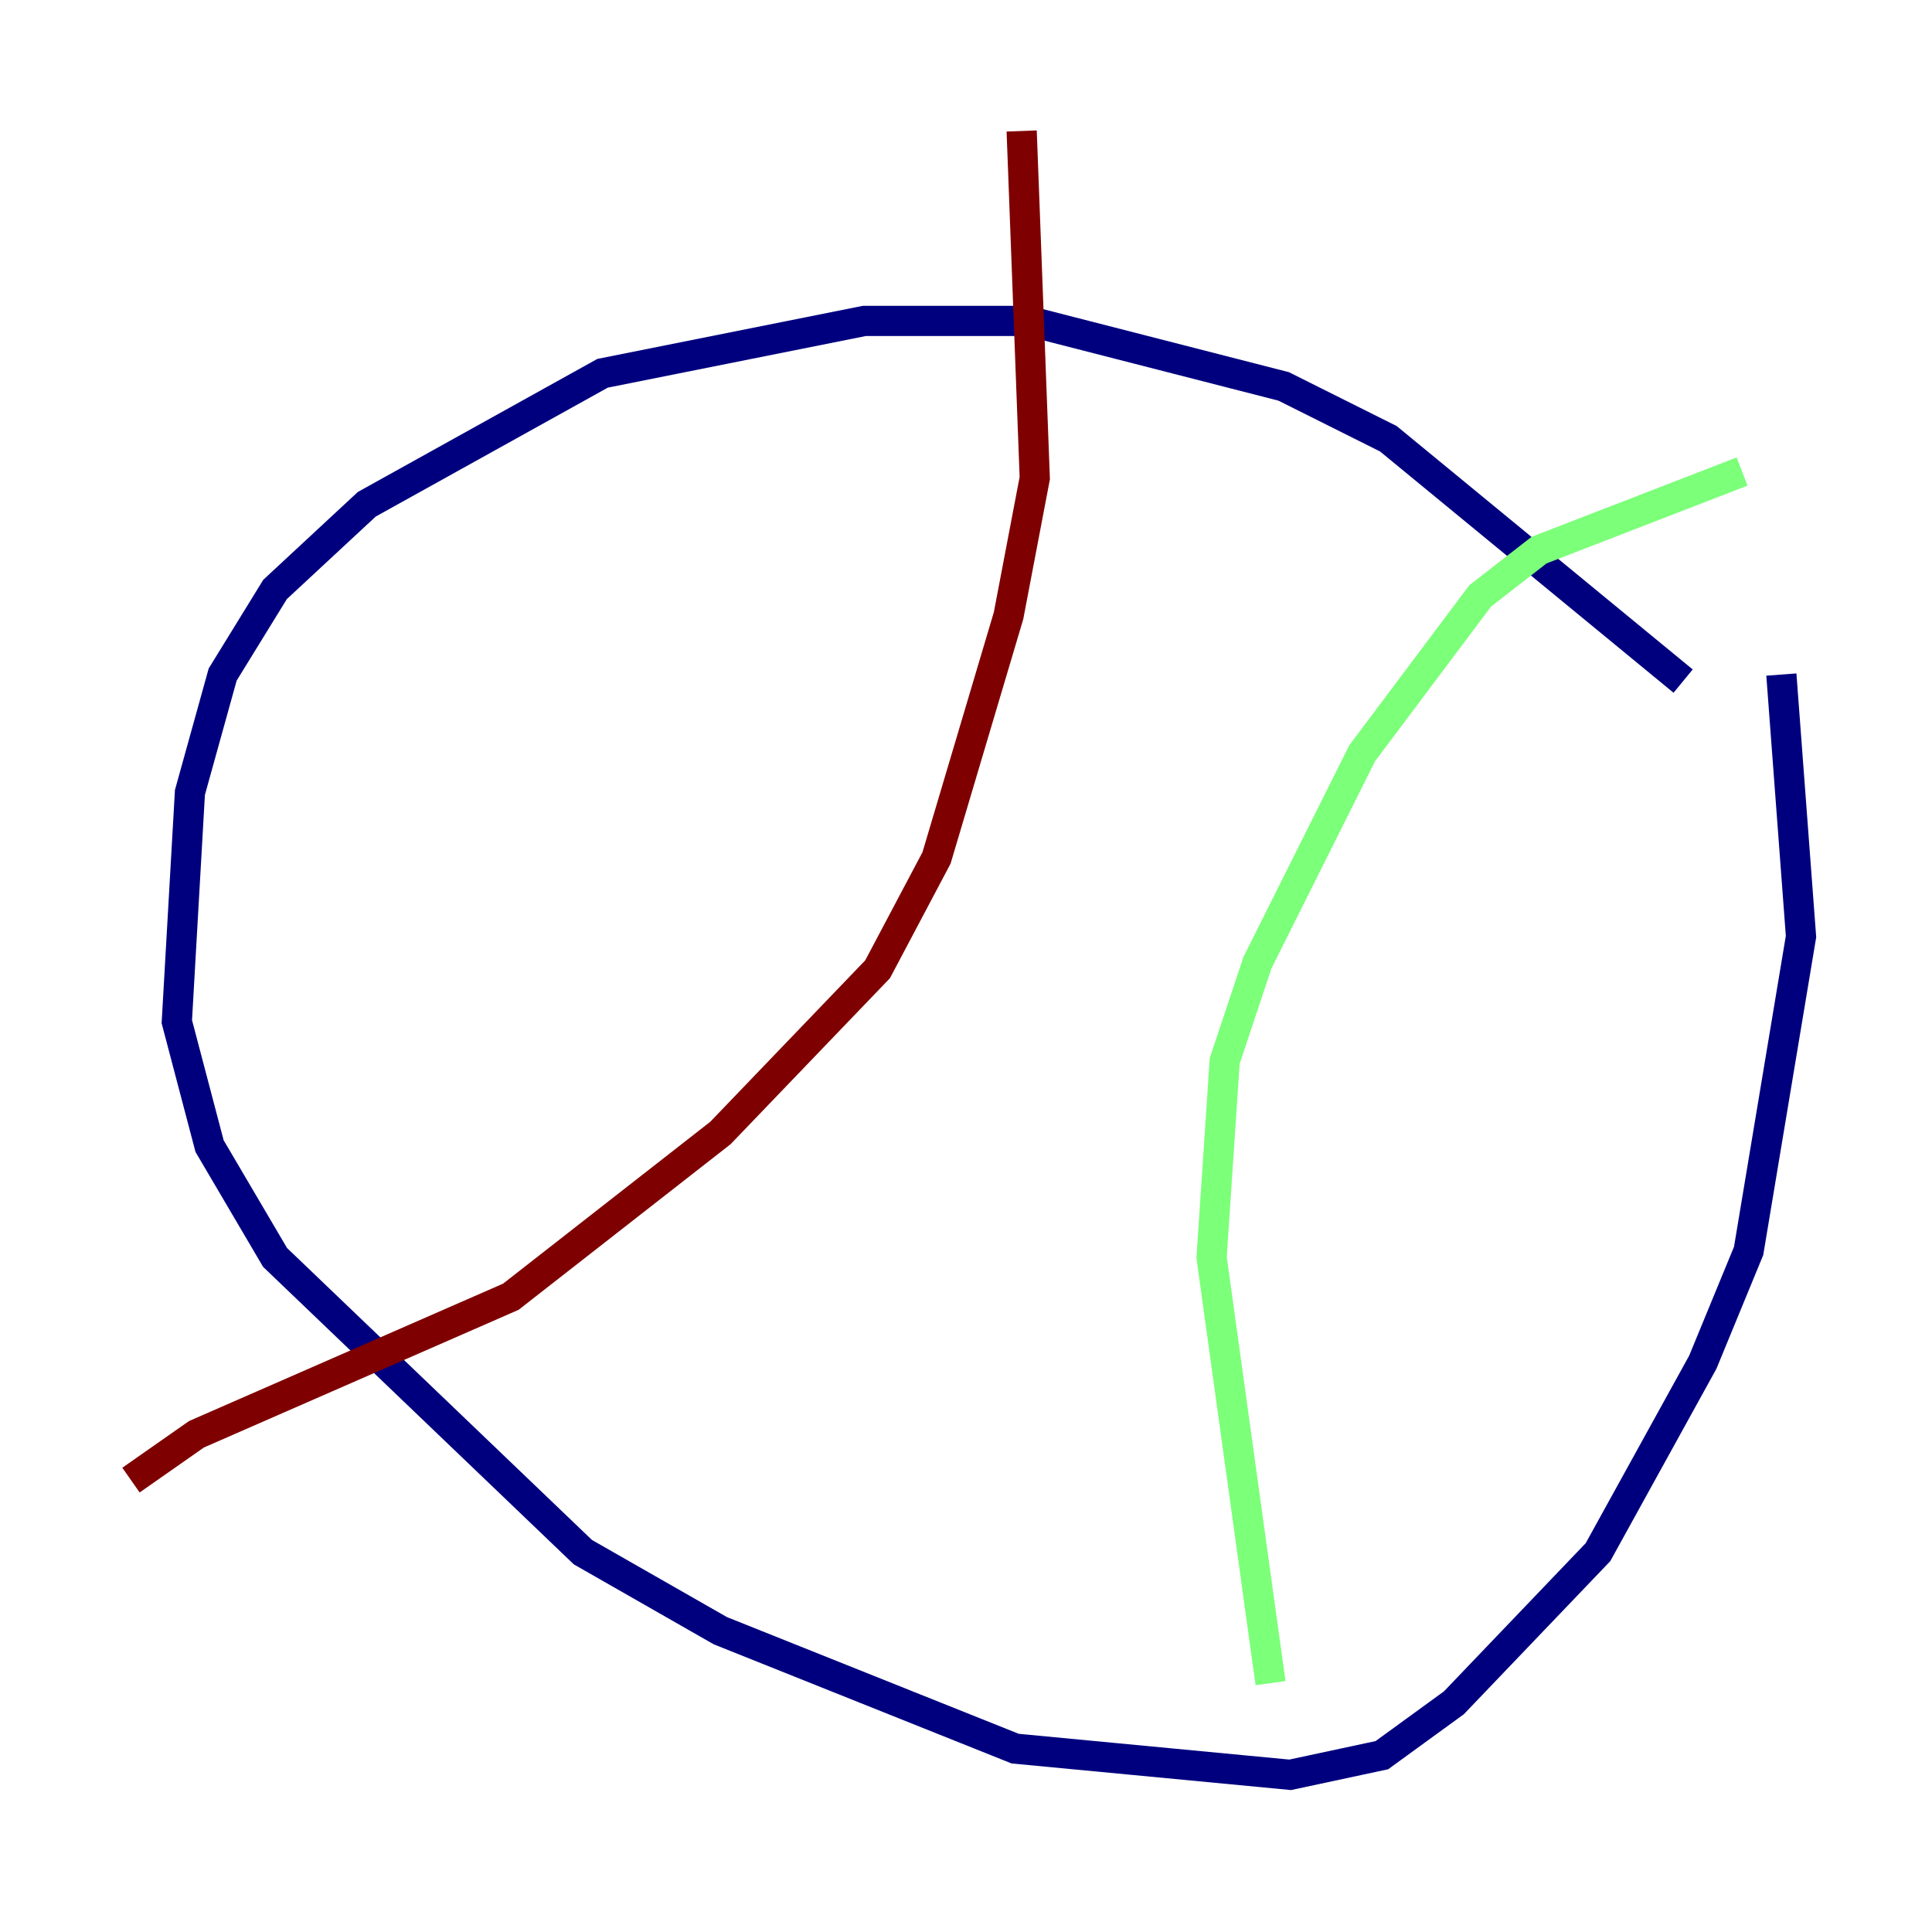 <?xml version="1.0" encoding="utf-8" ?>
<svg baseProfile="tiny" height="128" version="1.2" viewBox="0,0,128,128" width="128" xmlns="http://www.w3.org/2000/svg" xmlns:ev="http://www.w3.org/2001/xml-events" xmlns:xlink="http://www.w3.org/1999/xlink"><defs /><polyline fill="none" points="111.512,45.125 91.986,29.071 85.044,25.6 68.122,21.261 57.275,21.261 39.919,24.732 24.298,33.41 18.224,39.051 14.752,44.691 12.583,52.502 11.715,67.688 13.885,75.932 18.224,83.308 38.617,102.834 47.729,108.041 67.254,115.851 85.478,117.586 91.552,116.285 96.325,112.814 105.871,102.834 112.814,90.251 115.851,82.875 119.322,62.047 118.02,44.691" stroke="#00007f" stroke-width="2" /><polyline fill="none" points="115.417,31.241 101.966,36.447 98.061,39.485 90.251,49.898 83.308,63.783 81.139,70.291 80.271,83.308 84.176,111.512" stroke="#7cff79" stroke-width="2" /><polyline fill="none" points="67.688,8.678 68.556,31.675 66.82,40.786 62.047,56.841 58.142,64.217 47.729,75.064 33.844,85.912 13.017,95.024 8.678,98.061" stroke="#7f0000" stroke-width="2" /></svg>